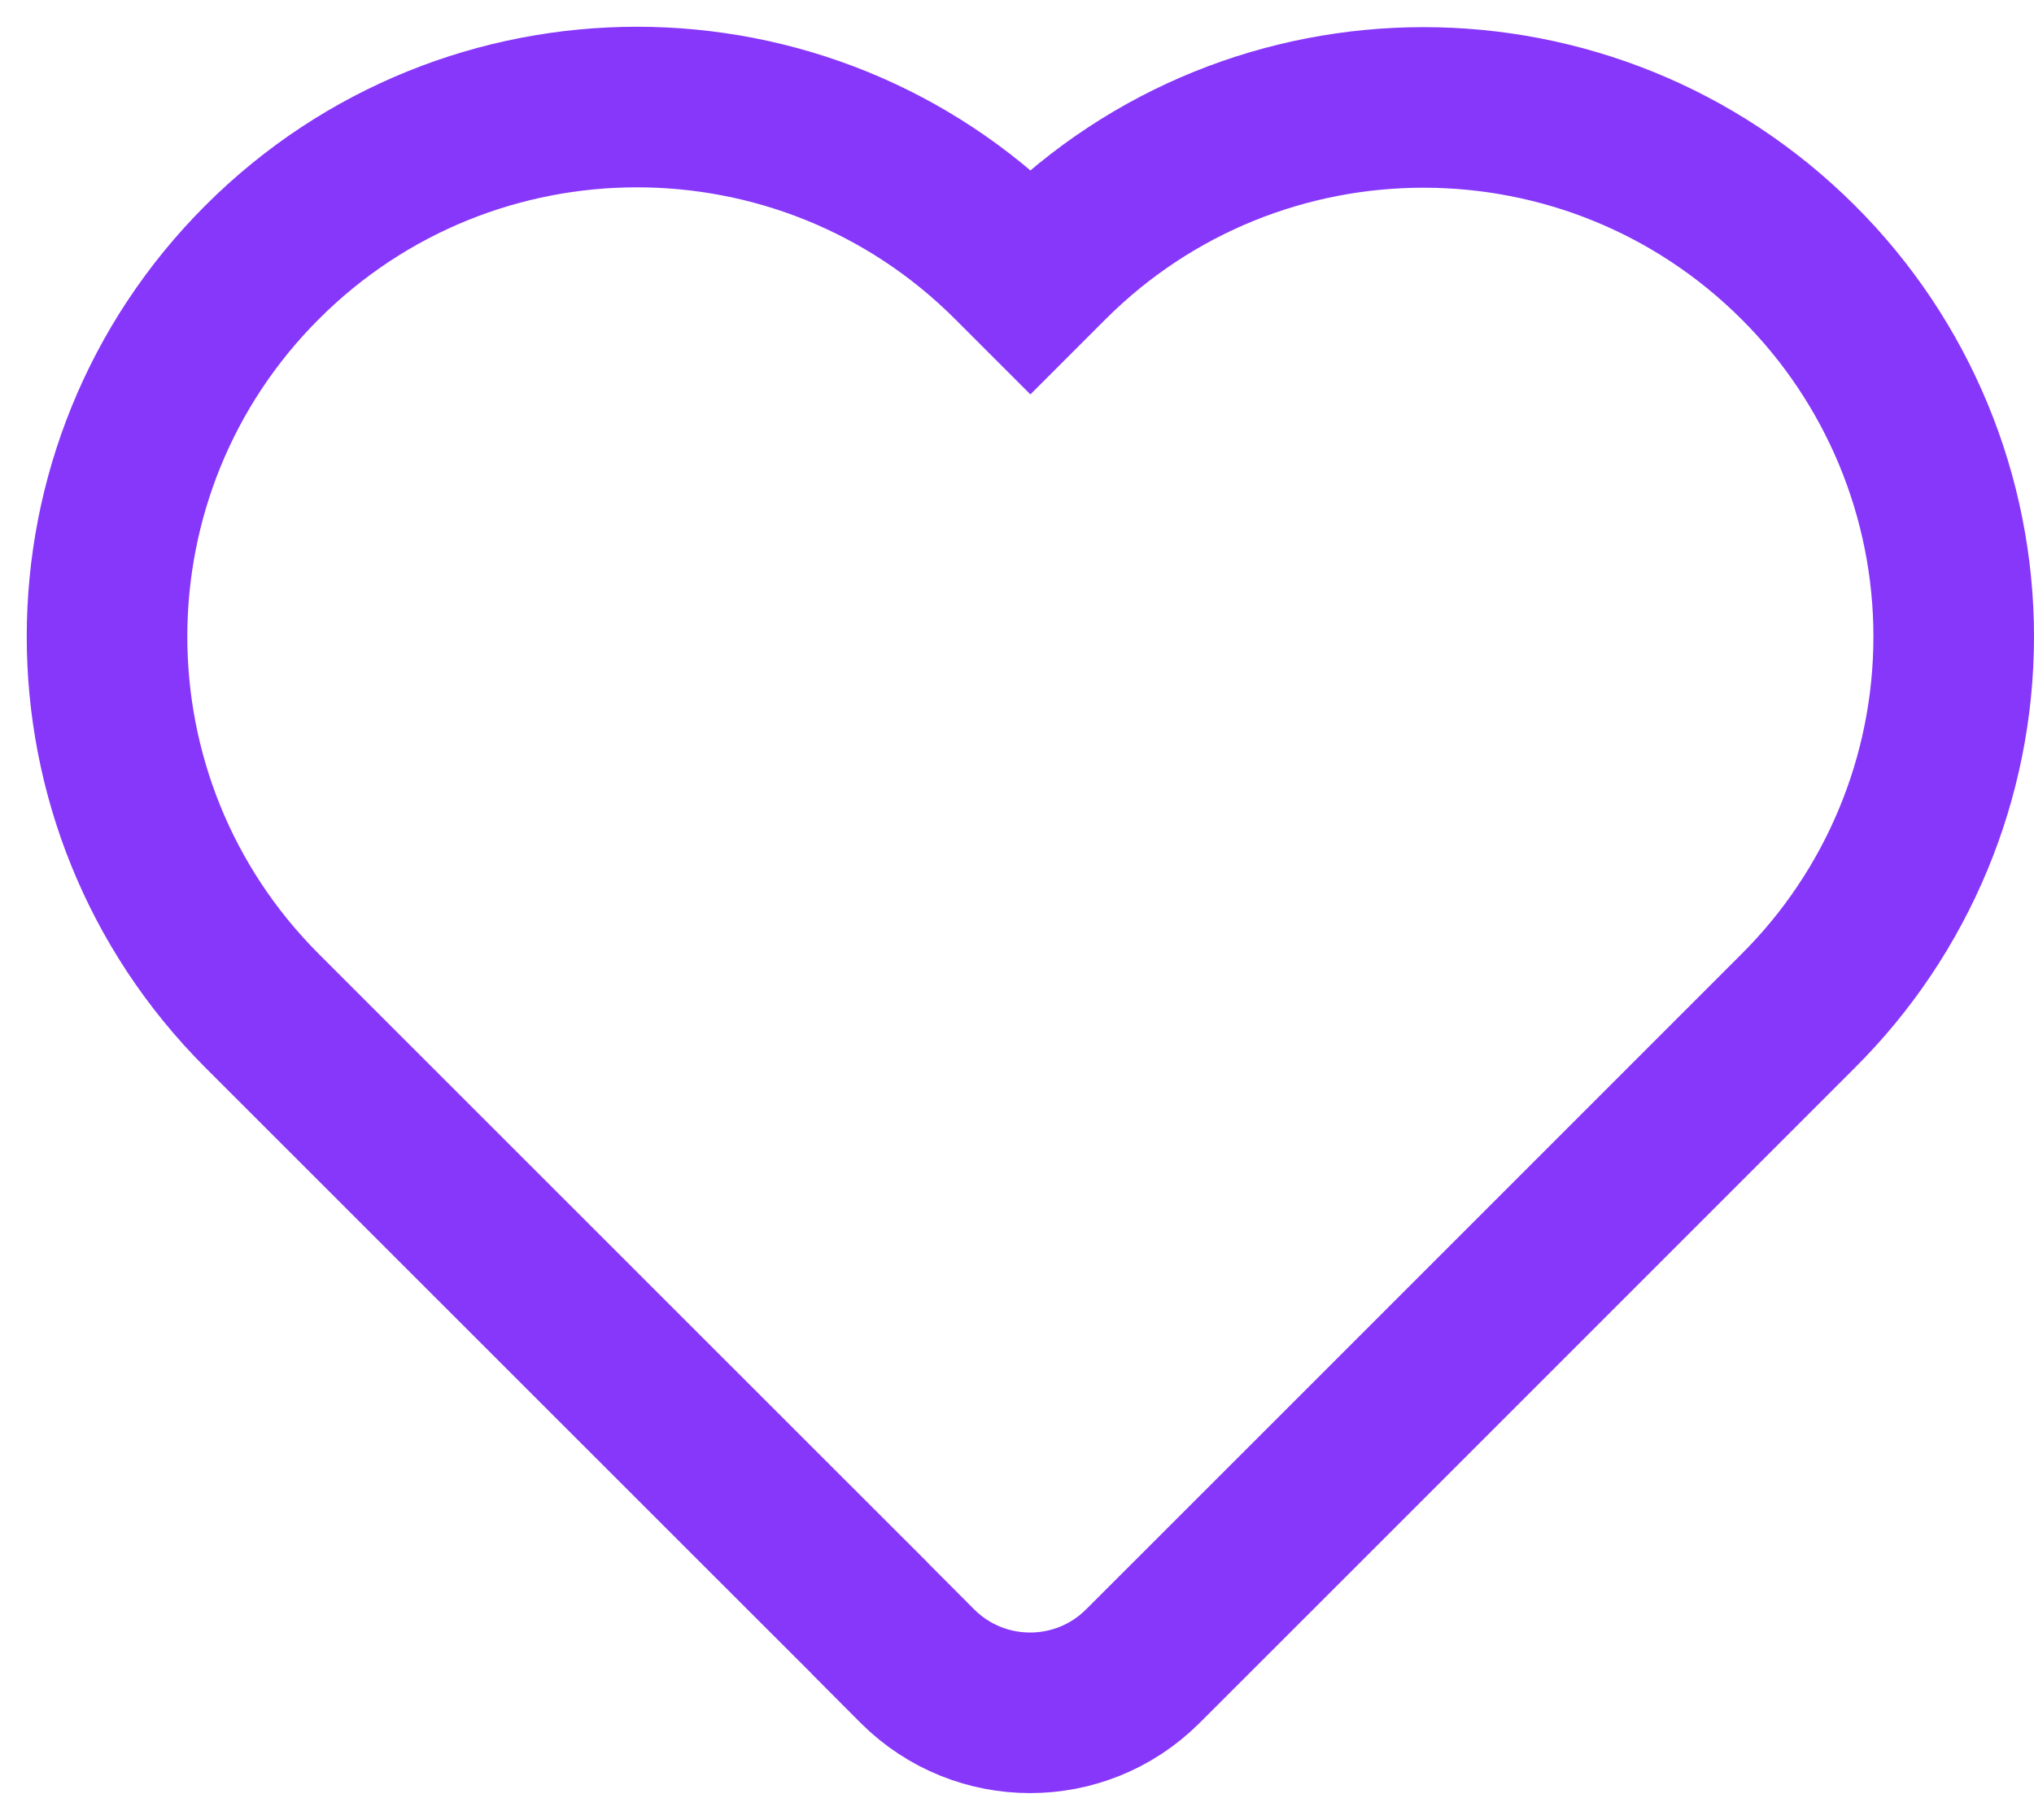 <?xml version="1.0" encoding="UTF-8"?>
<svg width="38px" height="34px" viewBox="0 0 38 34" version="1.1" xmlns="http://www.w3.org/2000/svg" xmlns:xlink="http://www.w3.org/1999/xlink">
    <!-- Generator: Sketch 47.1 (45422) - http://www.bohemiancoding.com/sketch -->
    <title>noun_968107_cc</title>
    <desc>Created with Sketch.</desc>
    <defs></defs>
    <g id="Design" stroke="none" stroke-width="1" fill="none" fill-rule="evenodd">
        <g id="ARTICLE" transform="translate(-202, -523)" stroke="#8737FA" stroke-width="3" fill-rule="nonzero">
            <g id="noun_968107_cc" transform="translate(204, 525)">
                <path d="M31.595,2.902 C27.727,-0.958 21.462,-0.958 17.595,2.902 L17.25,3.247 L16.905,2.902 C13.041,-0.964 6.773,-0.968 2.904,2.893 C-0.965,6.754 -0.969,13.018 2.895,16.883 L3.24,17.228 L12.158,26.143 L12.158,26.143 L14.228,28.211 L14.263,28.249 L15.146,29.135 C16.307,30.288 18.183,30.288 19.344,29.135 L20.162,28.318 L20.162,28.318 L22.328,26.153 L22.328,26.153 L31.239,17.242 L31.584,16.897 C33.449,15.046 34.498,12.528 34.5,9.902 C34.502,7.275 33.456,4.756 31.595,2.902 L31.595,2.902 Z" id="Shape"></path>
            </g>
        </g>
    </g>
</svg>